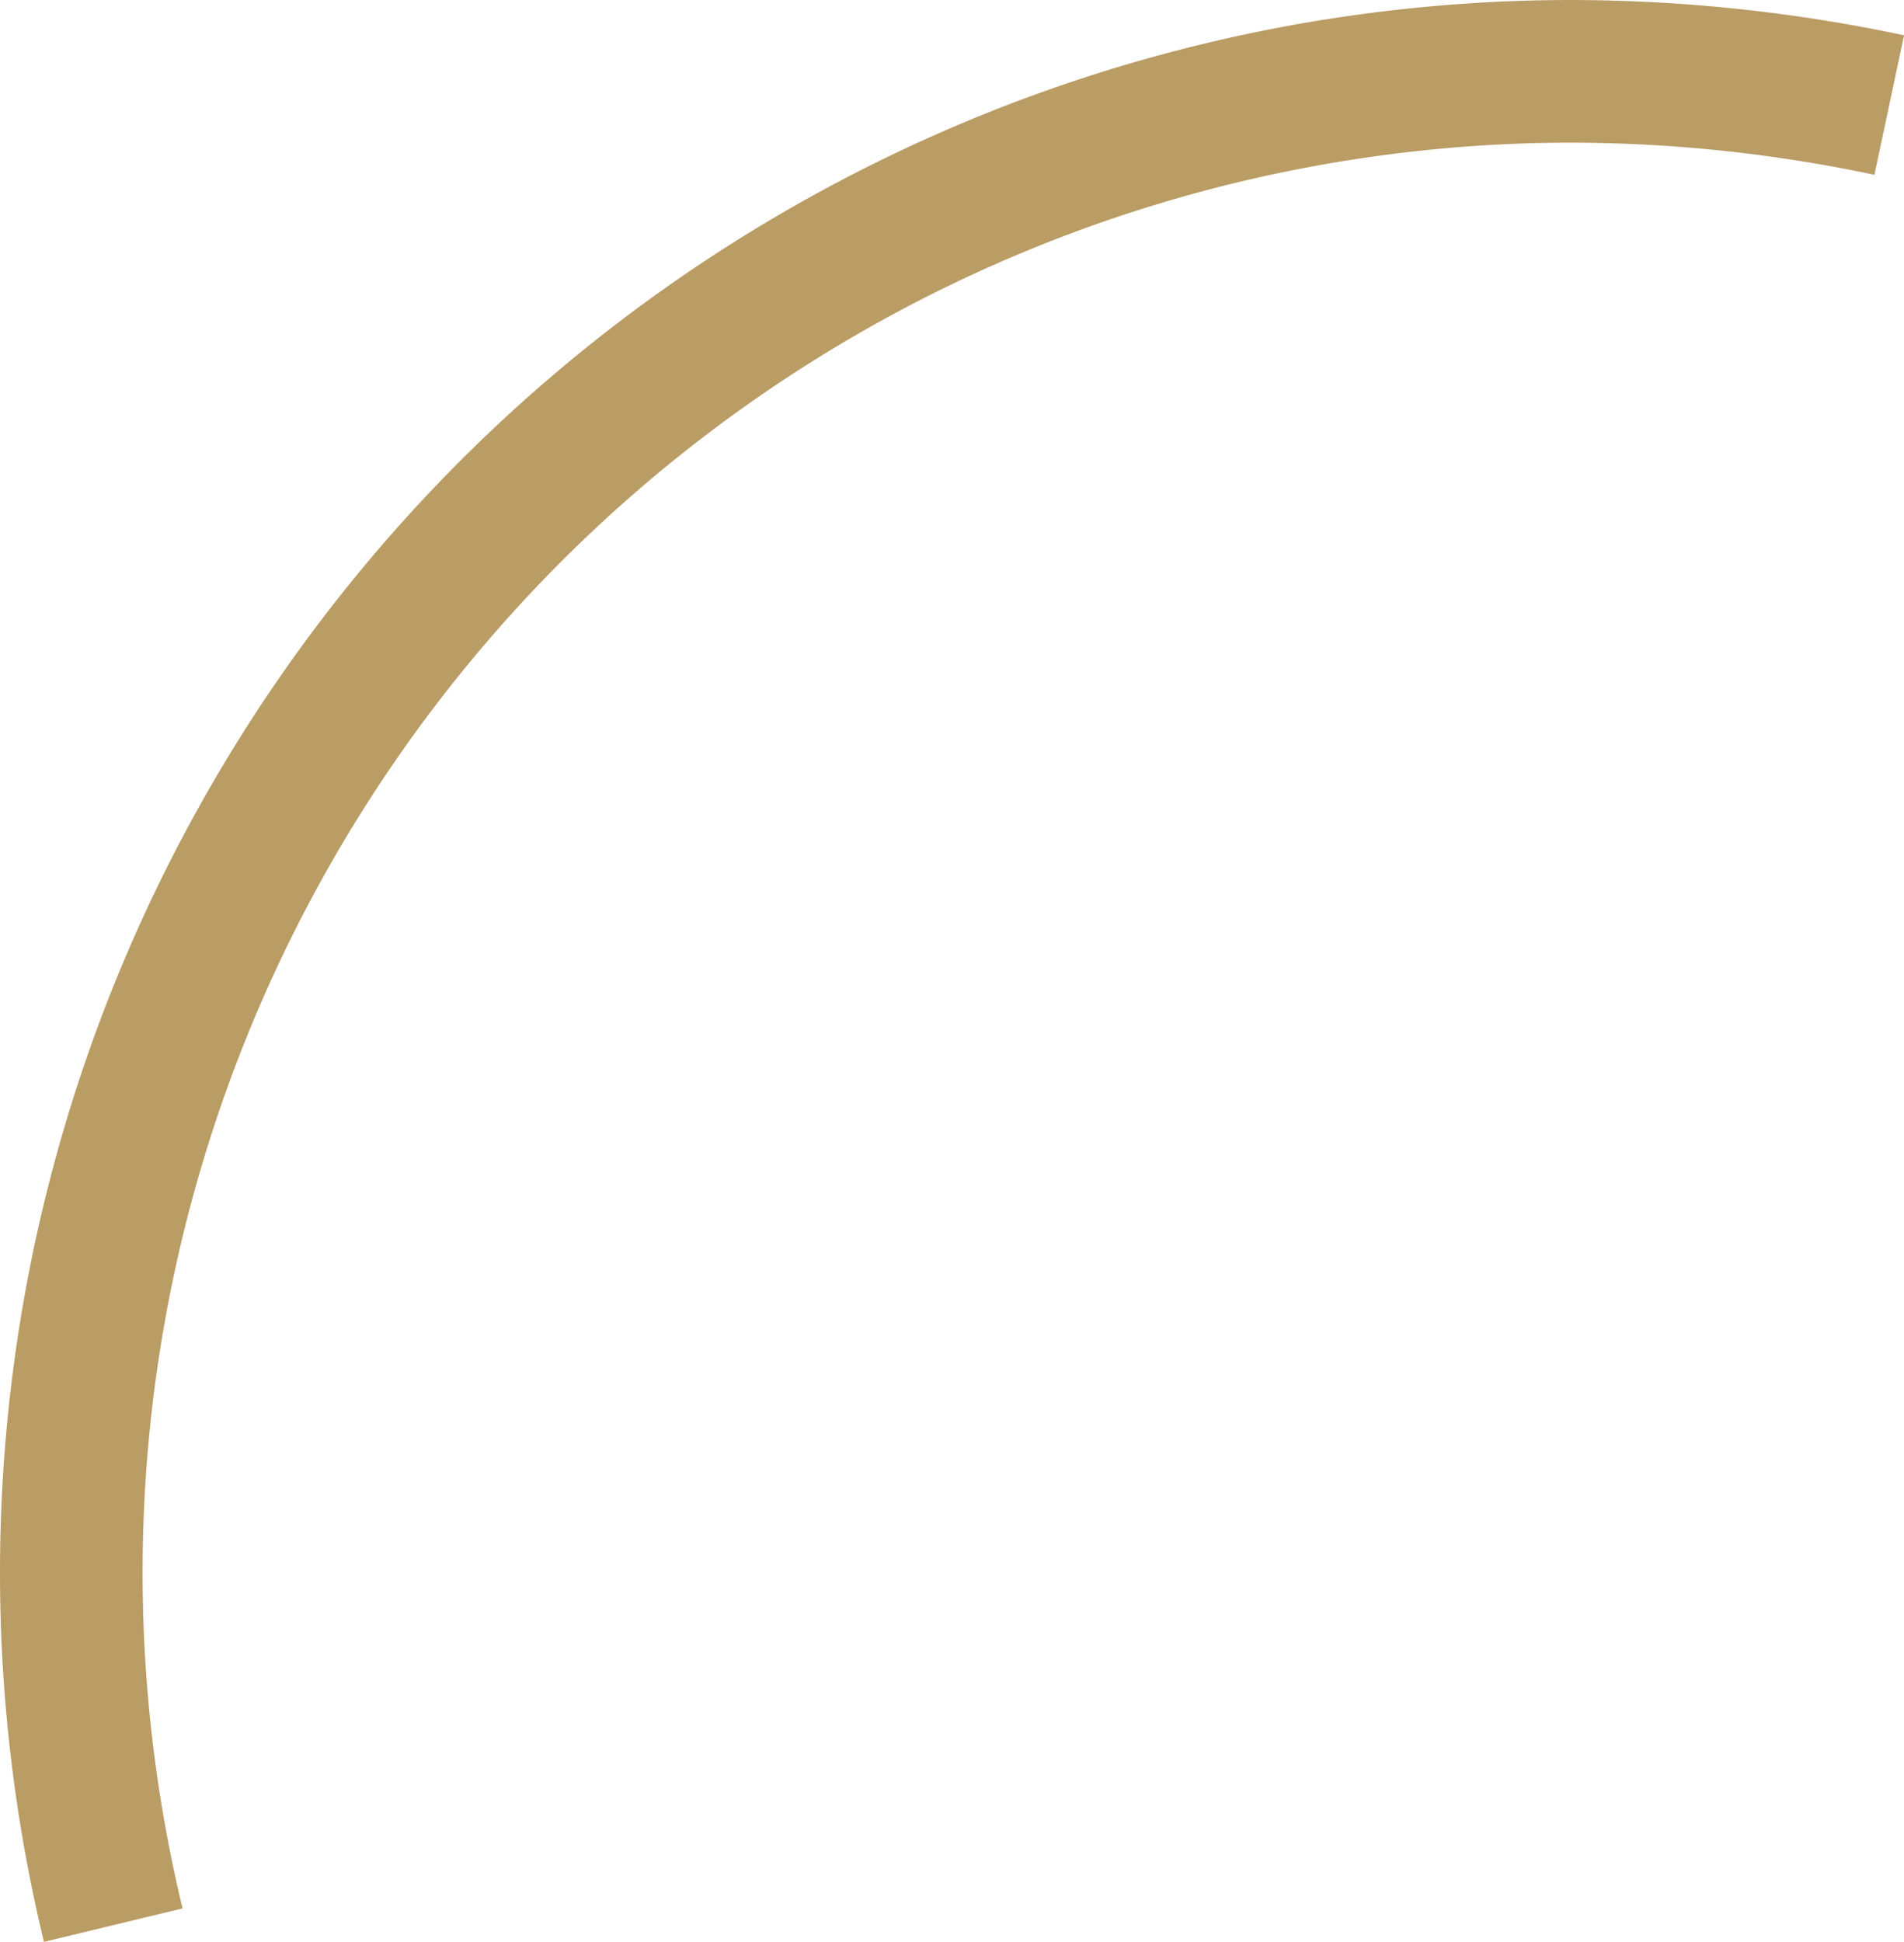 <svg xmlns="http://www.w3.org/2000/svg" width="53.41" height="54.457" viewBox="0 0 53.41 54.457">
  <path id="Pfad_3" data-name="Pfad 3" d="M615.877,339.484A42.1,42.1,0,0,1,656.741,287.5a43.281,43.281,0,0,1,8.955.946" transform="translate(-612.7 -285.5)" fill="none" stroke="#ba9c65" stroke-miterlimit="10" stroke-width="4"/>
</svg>
